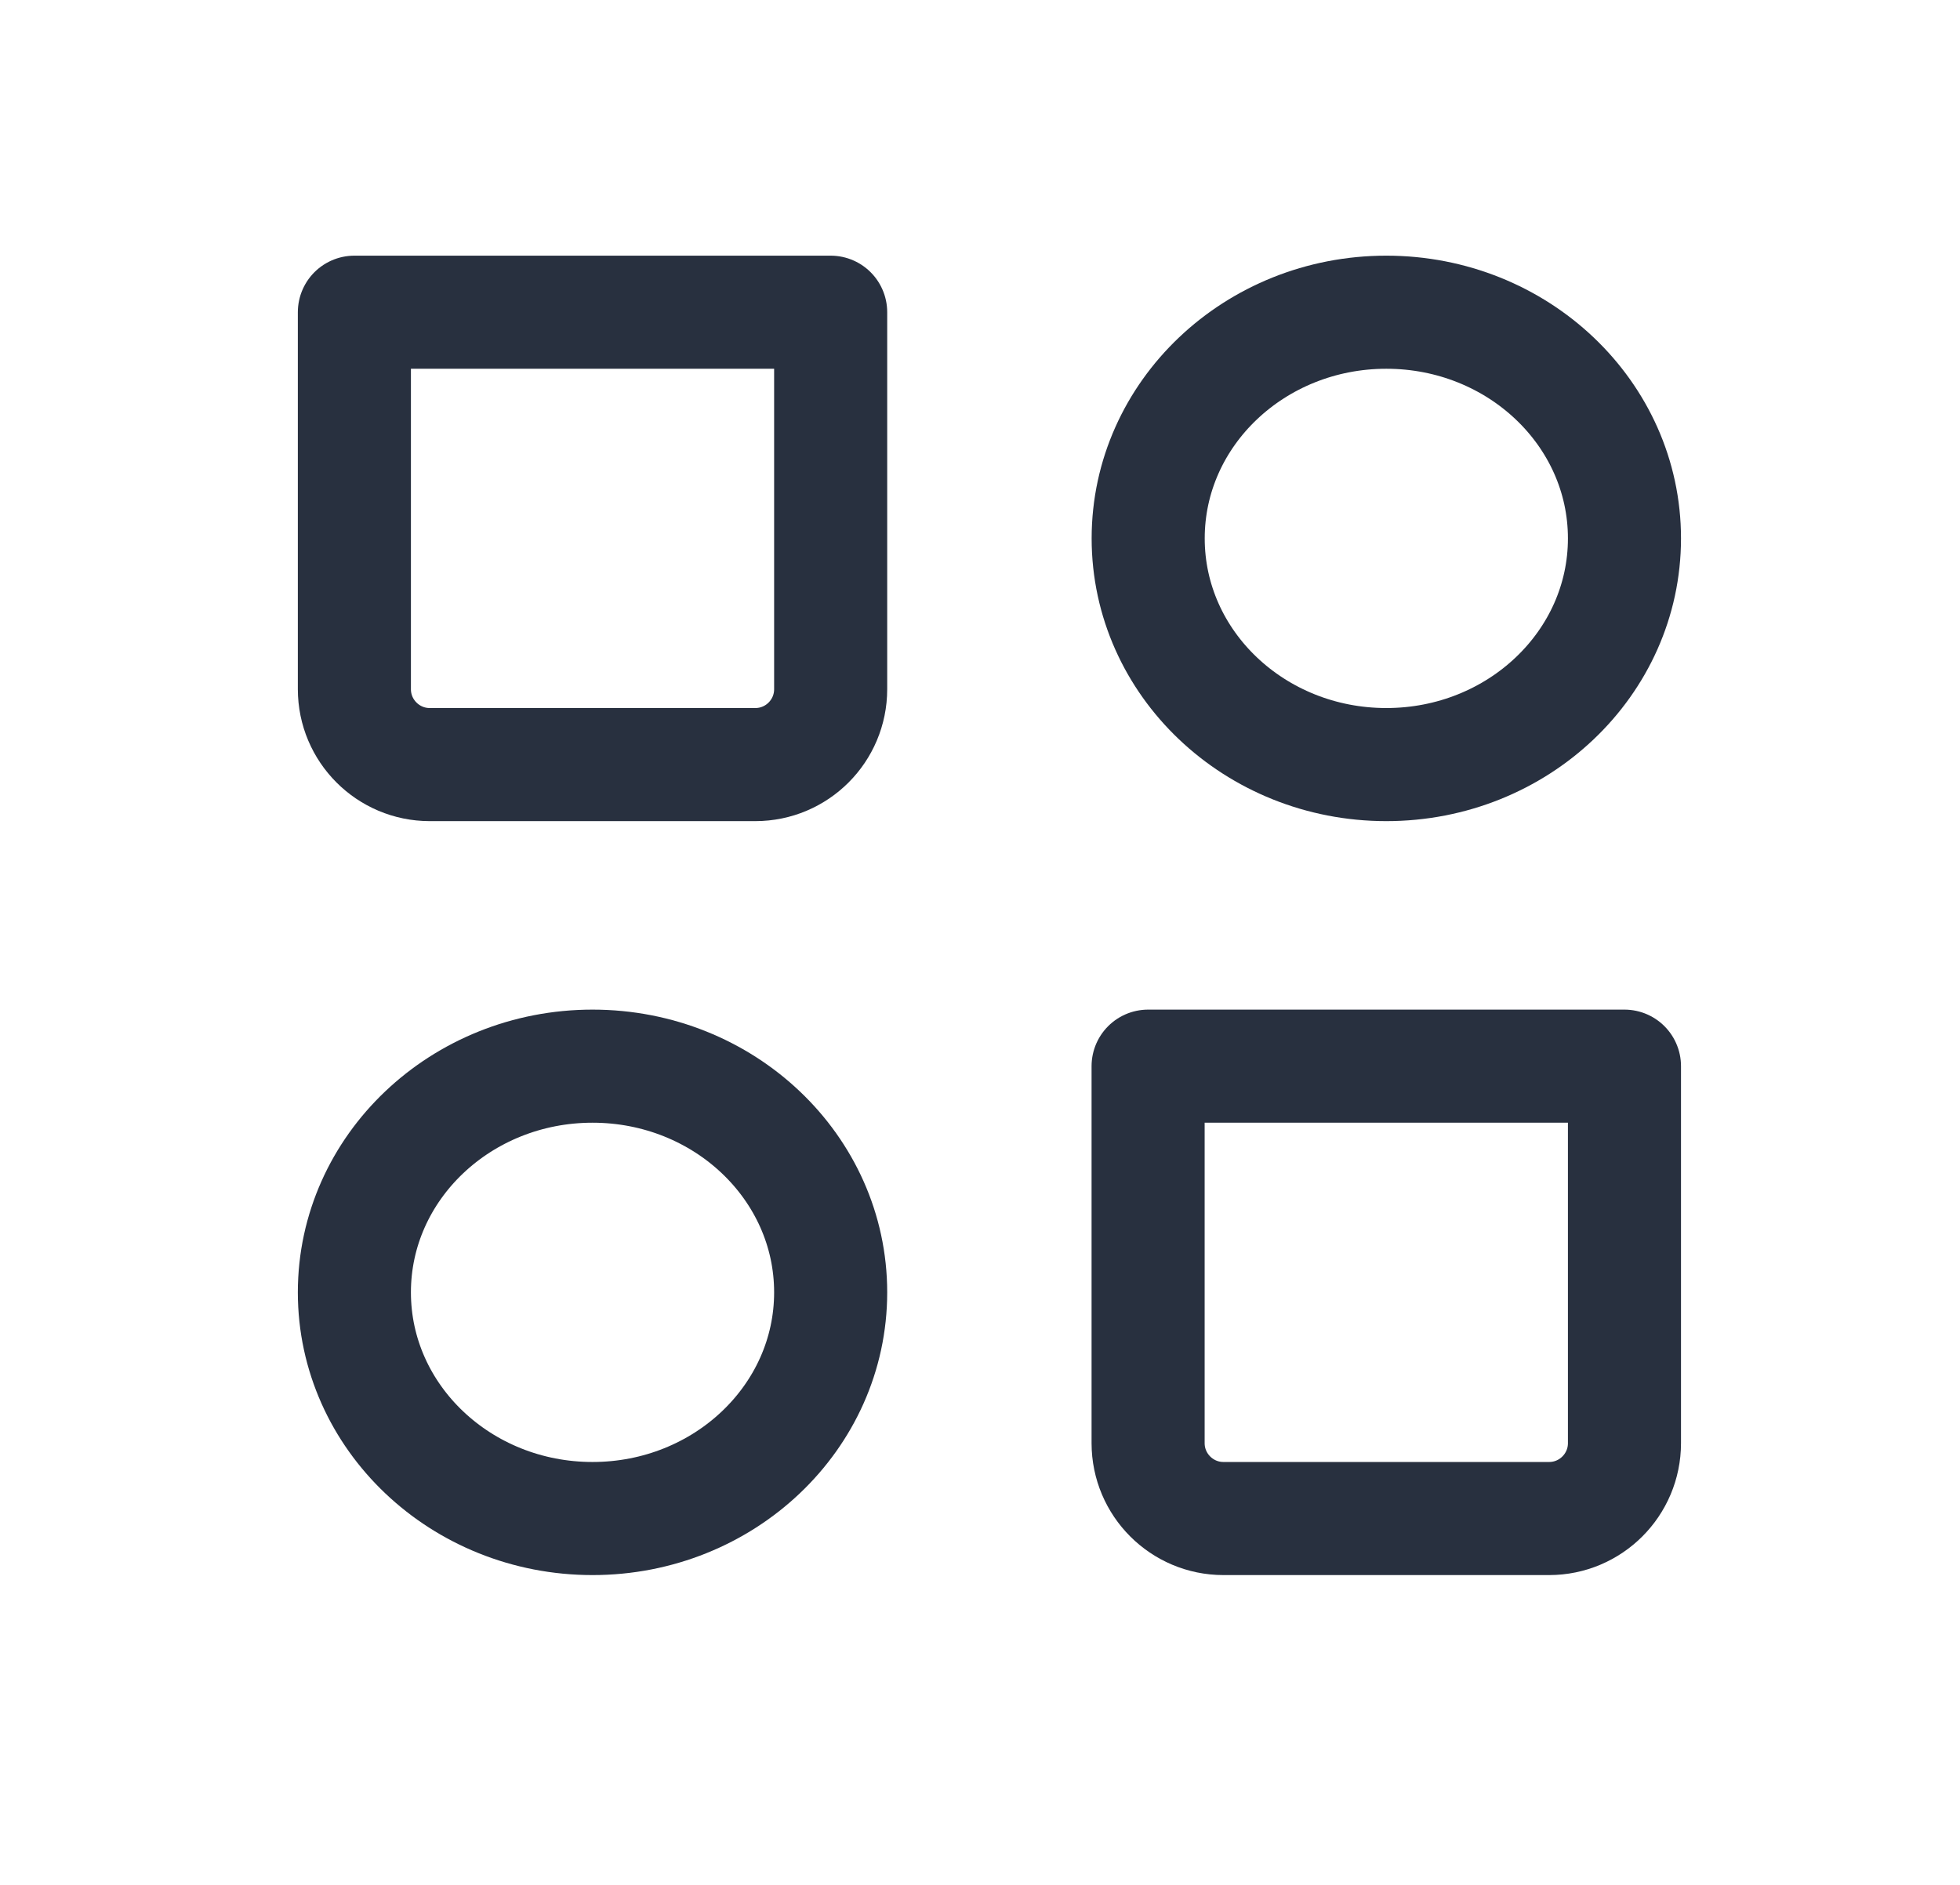 <svg width="26" height="25" viewBox="0 0 26 25" fill="none" xmlns="http://www.w3.org/2000/svg">
<ellipse cx="18.39" cy="7.141" rx="3.159" ry="3" stroke="#28303F" stroke-width="1.5" stroke-linecap="round" stroke-linejoin="round"/>
<ellipse cx="7.86" cy="17.141" rx="3.159" ry="3" stroke="#28303F" stroke-width="1.5" stroke-linecap="round" stroke-linejoin="round"/>
<path d="M15.23 14.141H21.549V19.141C21.549 19.693 21.101 20.141 20.549 20.141H16.23C15.678 20.141 15.23 19.693 15.23 19.141V14.141Z" stroke="#28303F" stroke-width="1.5" stroke-linecap="round" stroke-linejoin="round"/>
<path d="M4.701 4.141H11.019V9.141C11.019 9.693 10.572 10.141 10.019 10.141H5.701C5.149 10.141 4.701 9.693 4.701 9.141V4.141Z" stroke="#28303F" stroke-width="1.5" stroke-linecap="round" stroke-linejoin="round"/>
</svg>
